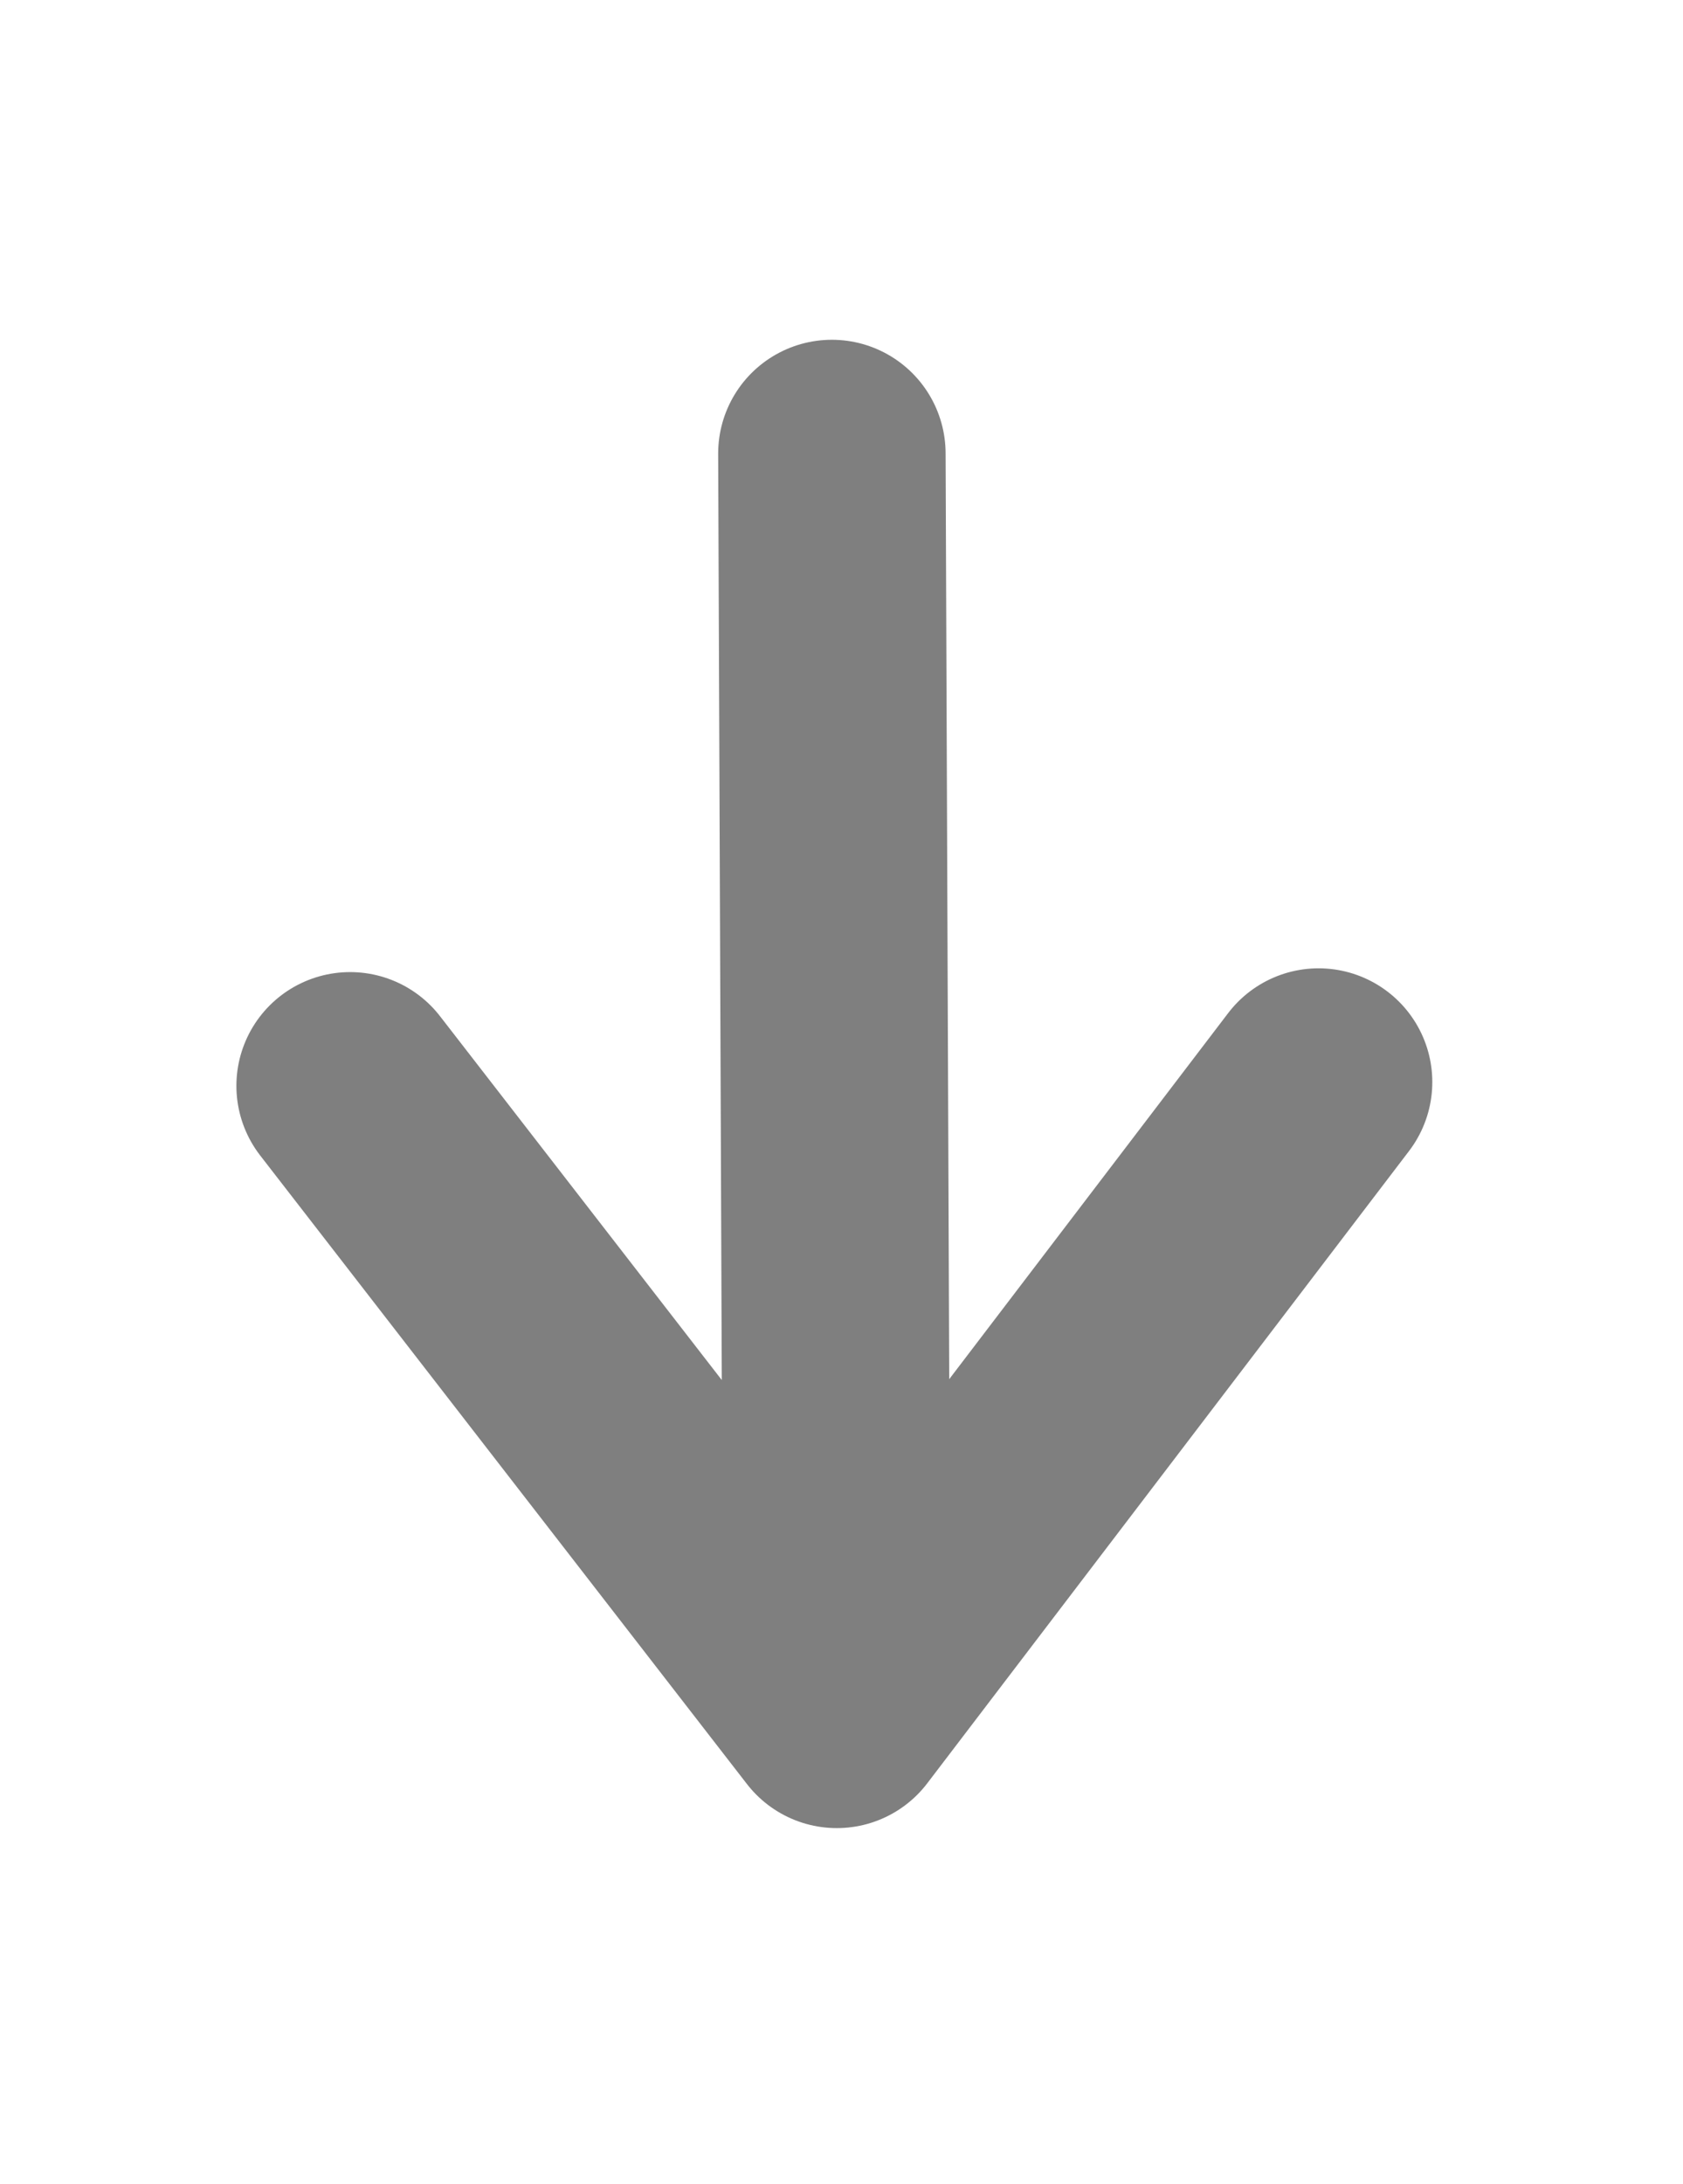 <svg xmlns="http://www.w3.org/2000/svg" width="74" height="96" fill="none"><g clip-path="url(#a)"><path stroke="#7F7F7F" stroke-linecap="round" stroke-linejoin="round" stroke-width="10" d="m36.577 19.934.217 55.416m0 0-21.4-27.624m21.4 27.624 21.183-27.79"/></g><defs><clipPath id="a"><path fill="#fff" d="m0 .285.371 95 73-.286L72.999 0z"/></clipPath></defs></svg>